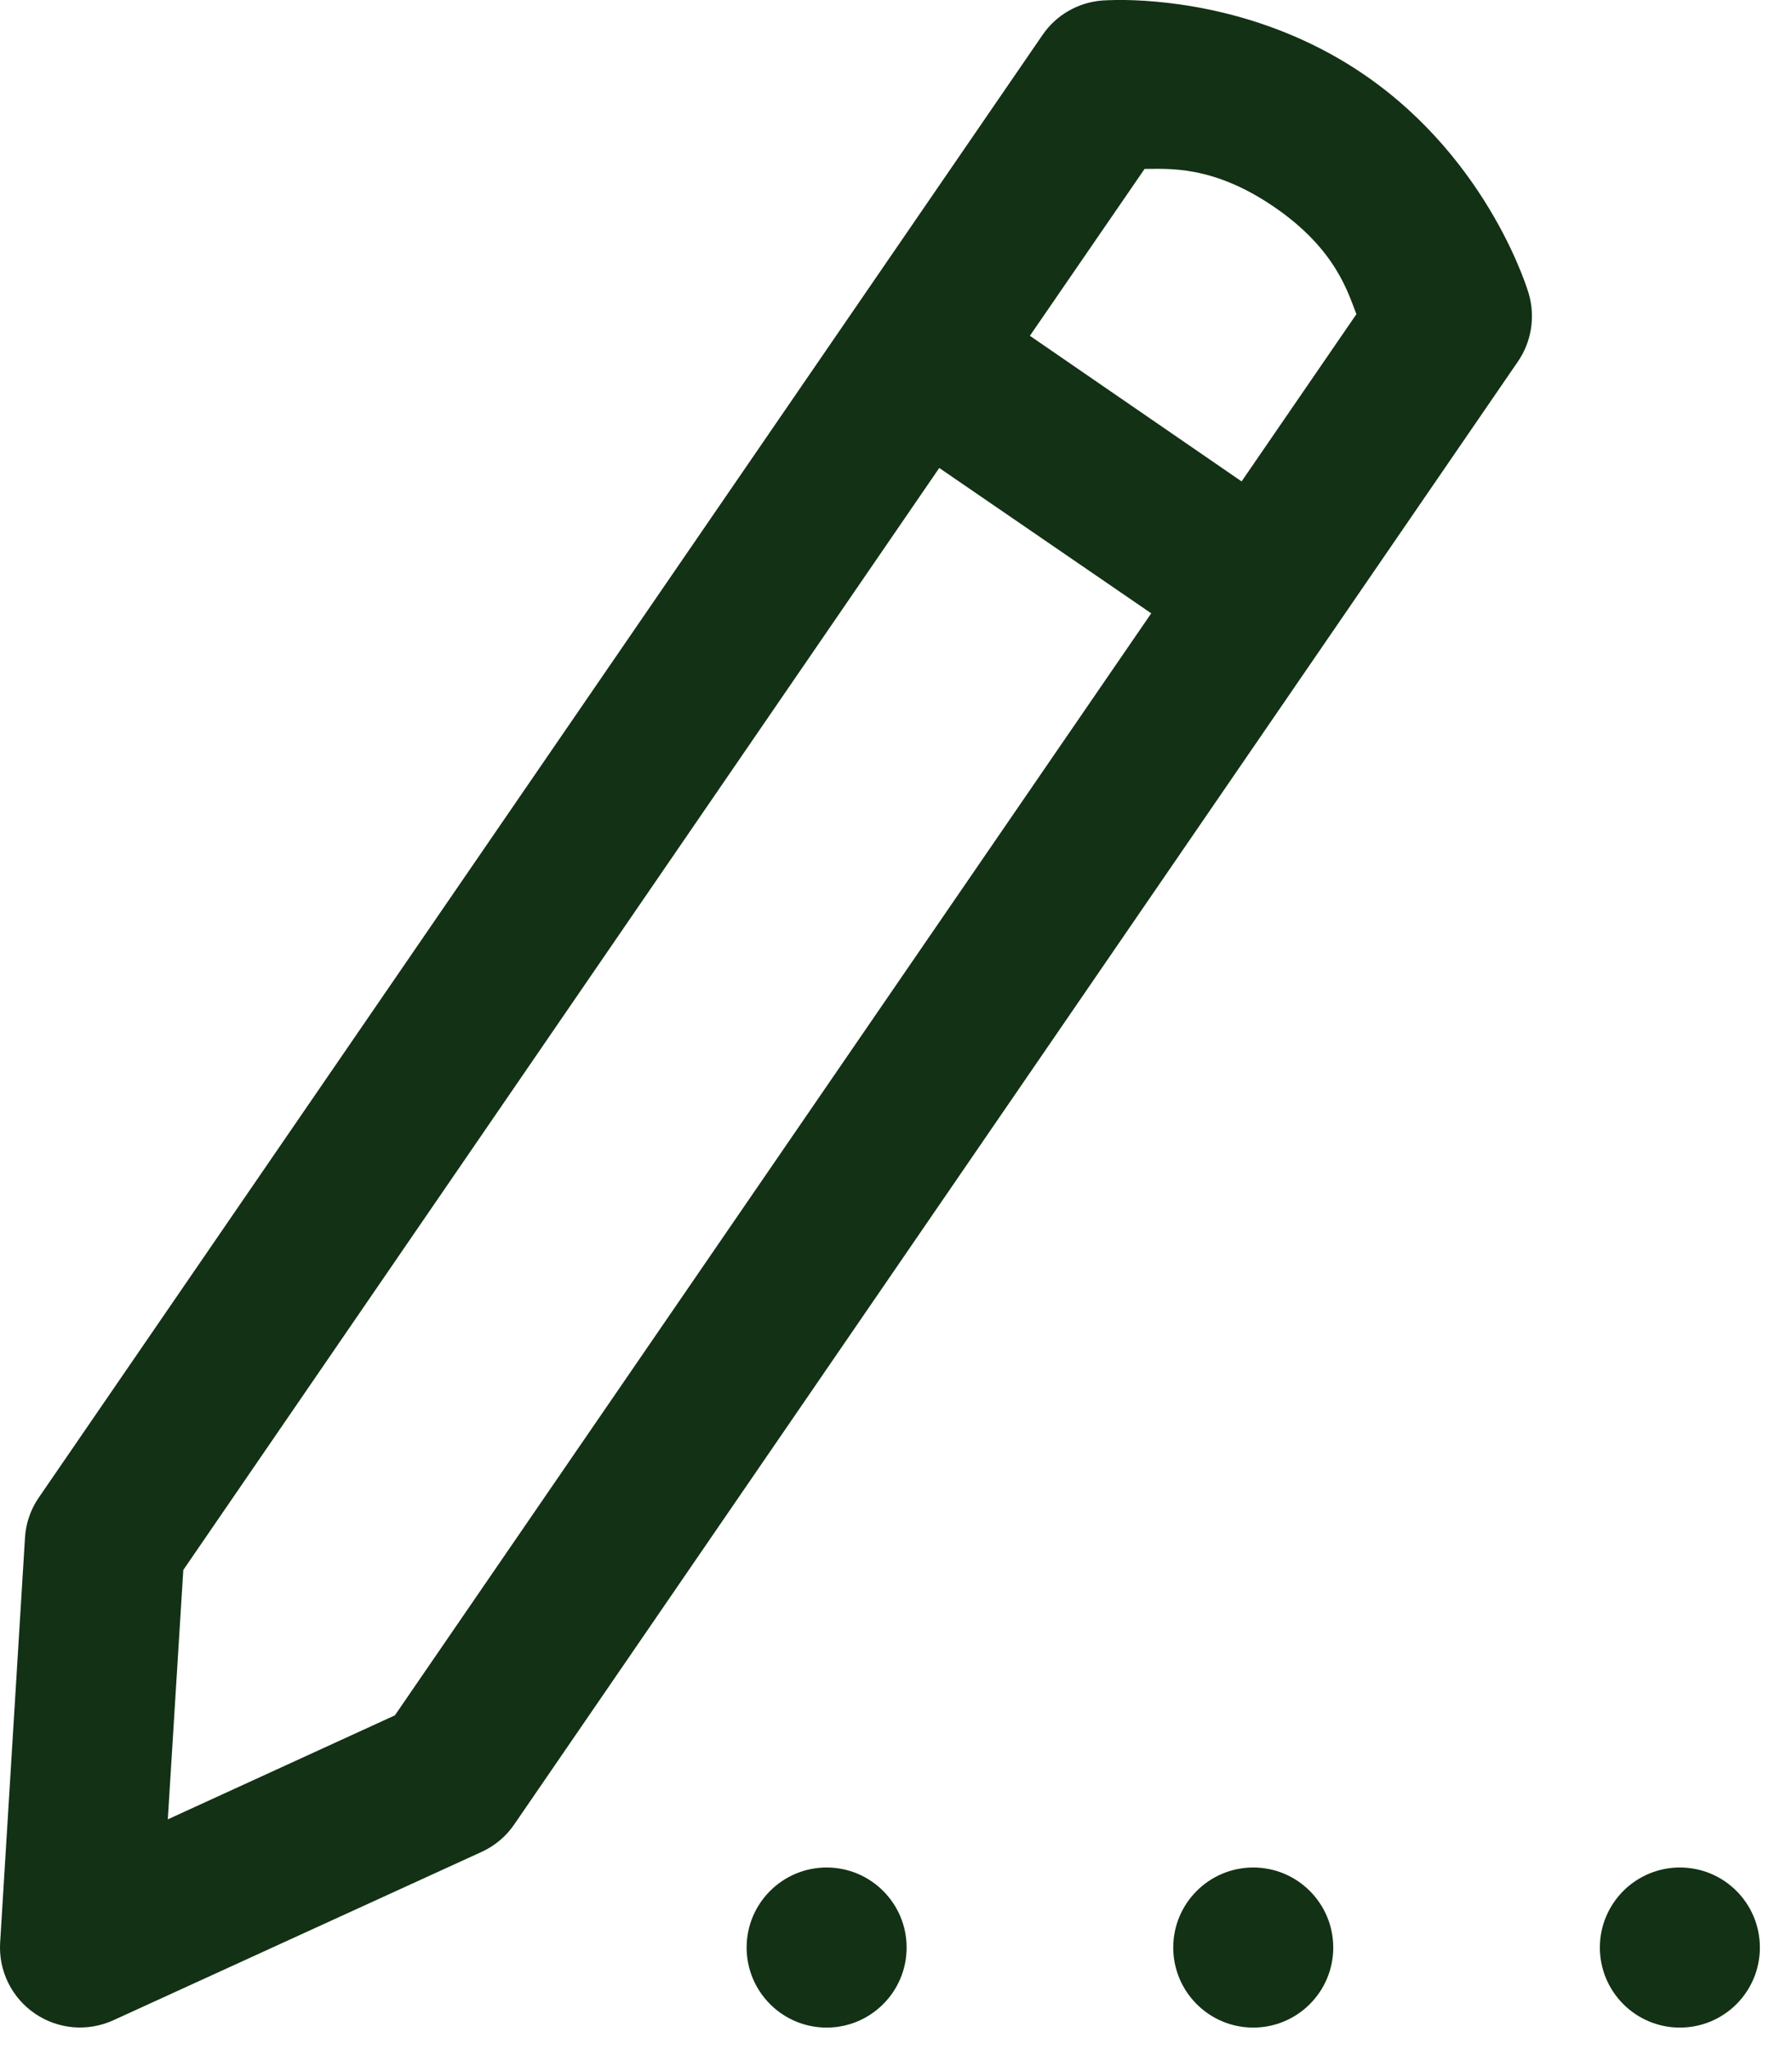 <svg width="14" height="16" viewBox="0 0 14 16" fill="none" xmlns="http://www.w3.org/2000/svg">
    <path d="M8.792 0C8.676 -0.001 8.61 0.004 8.61 0.004C8.422 0.019 8.25 0.118 8.144 0.274L0.302 11.695C0.238 11.788 0.201 11.898 0.195 12.011L0.001 15.17C-0.012 15.389 0.091 15.598 0.272 15.722C0.453 15.846 0.685 15.866 0.885 15.775L3.763 14.46C3.866 14.413 3.954 14.339 4.018 14.245L11.858 2.824C11.965 2.669 11.996 2.473 11.943 2.292C11.943 2.292 11.646 1.262 10.662 0.586C9.924 0.079 9.138 0.006 8.792 0ZM8.942 1.319C9.119 1.32 9.471 1.284 9.956 1.617C10.439 1.948 10.531 2.287 10.597 2.453L9.7 3.759L8.046 2.622L8.942 1.319ZM7.338 3.654L8.994 4.789L3.085 13.394L1.311 14.206L1.432 12.259L7.338 3.654ZM6.458 14.582C6.113 14.582 5.833 14.862 5.833 15.207C5.833 15.552 6.113 15.832 6.458 15.832C6.803 15.832 7.083 15.552 7.083 15.207C7.083 14.862 6.803 14.582 6.458 14.582ZM9.791 14.582C9.446 14.582 9.166 14.862 9.166 15.207C9.166 15.552 9.446 15.832 9.791 15.832C10.136 15.832 10.416 15.552 10.416 15.207C10.416 14.862 10.136 14.582 9.791 14.582ZM13.124 14.582C12.779 14.582 12.499 14.862 12.499 15.207C12.499 15.552 12.779 15.832 13.124 15.832C13.47 15.832 13.749 15.552 13.749 15.207C13.749 14.862 13.47 14.582 13.124 14.582Z" fill="#133115"/>
</svg>
